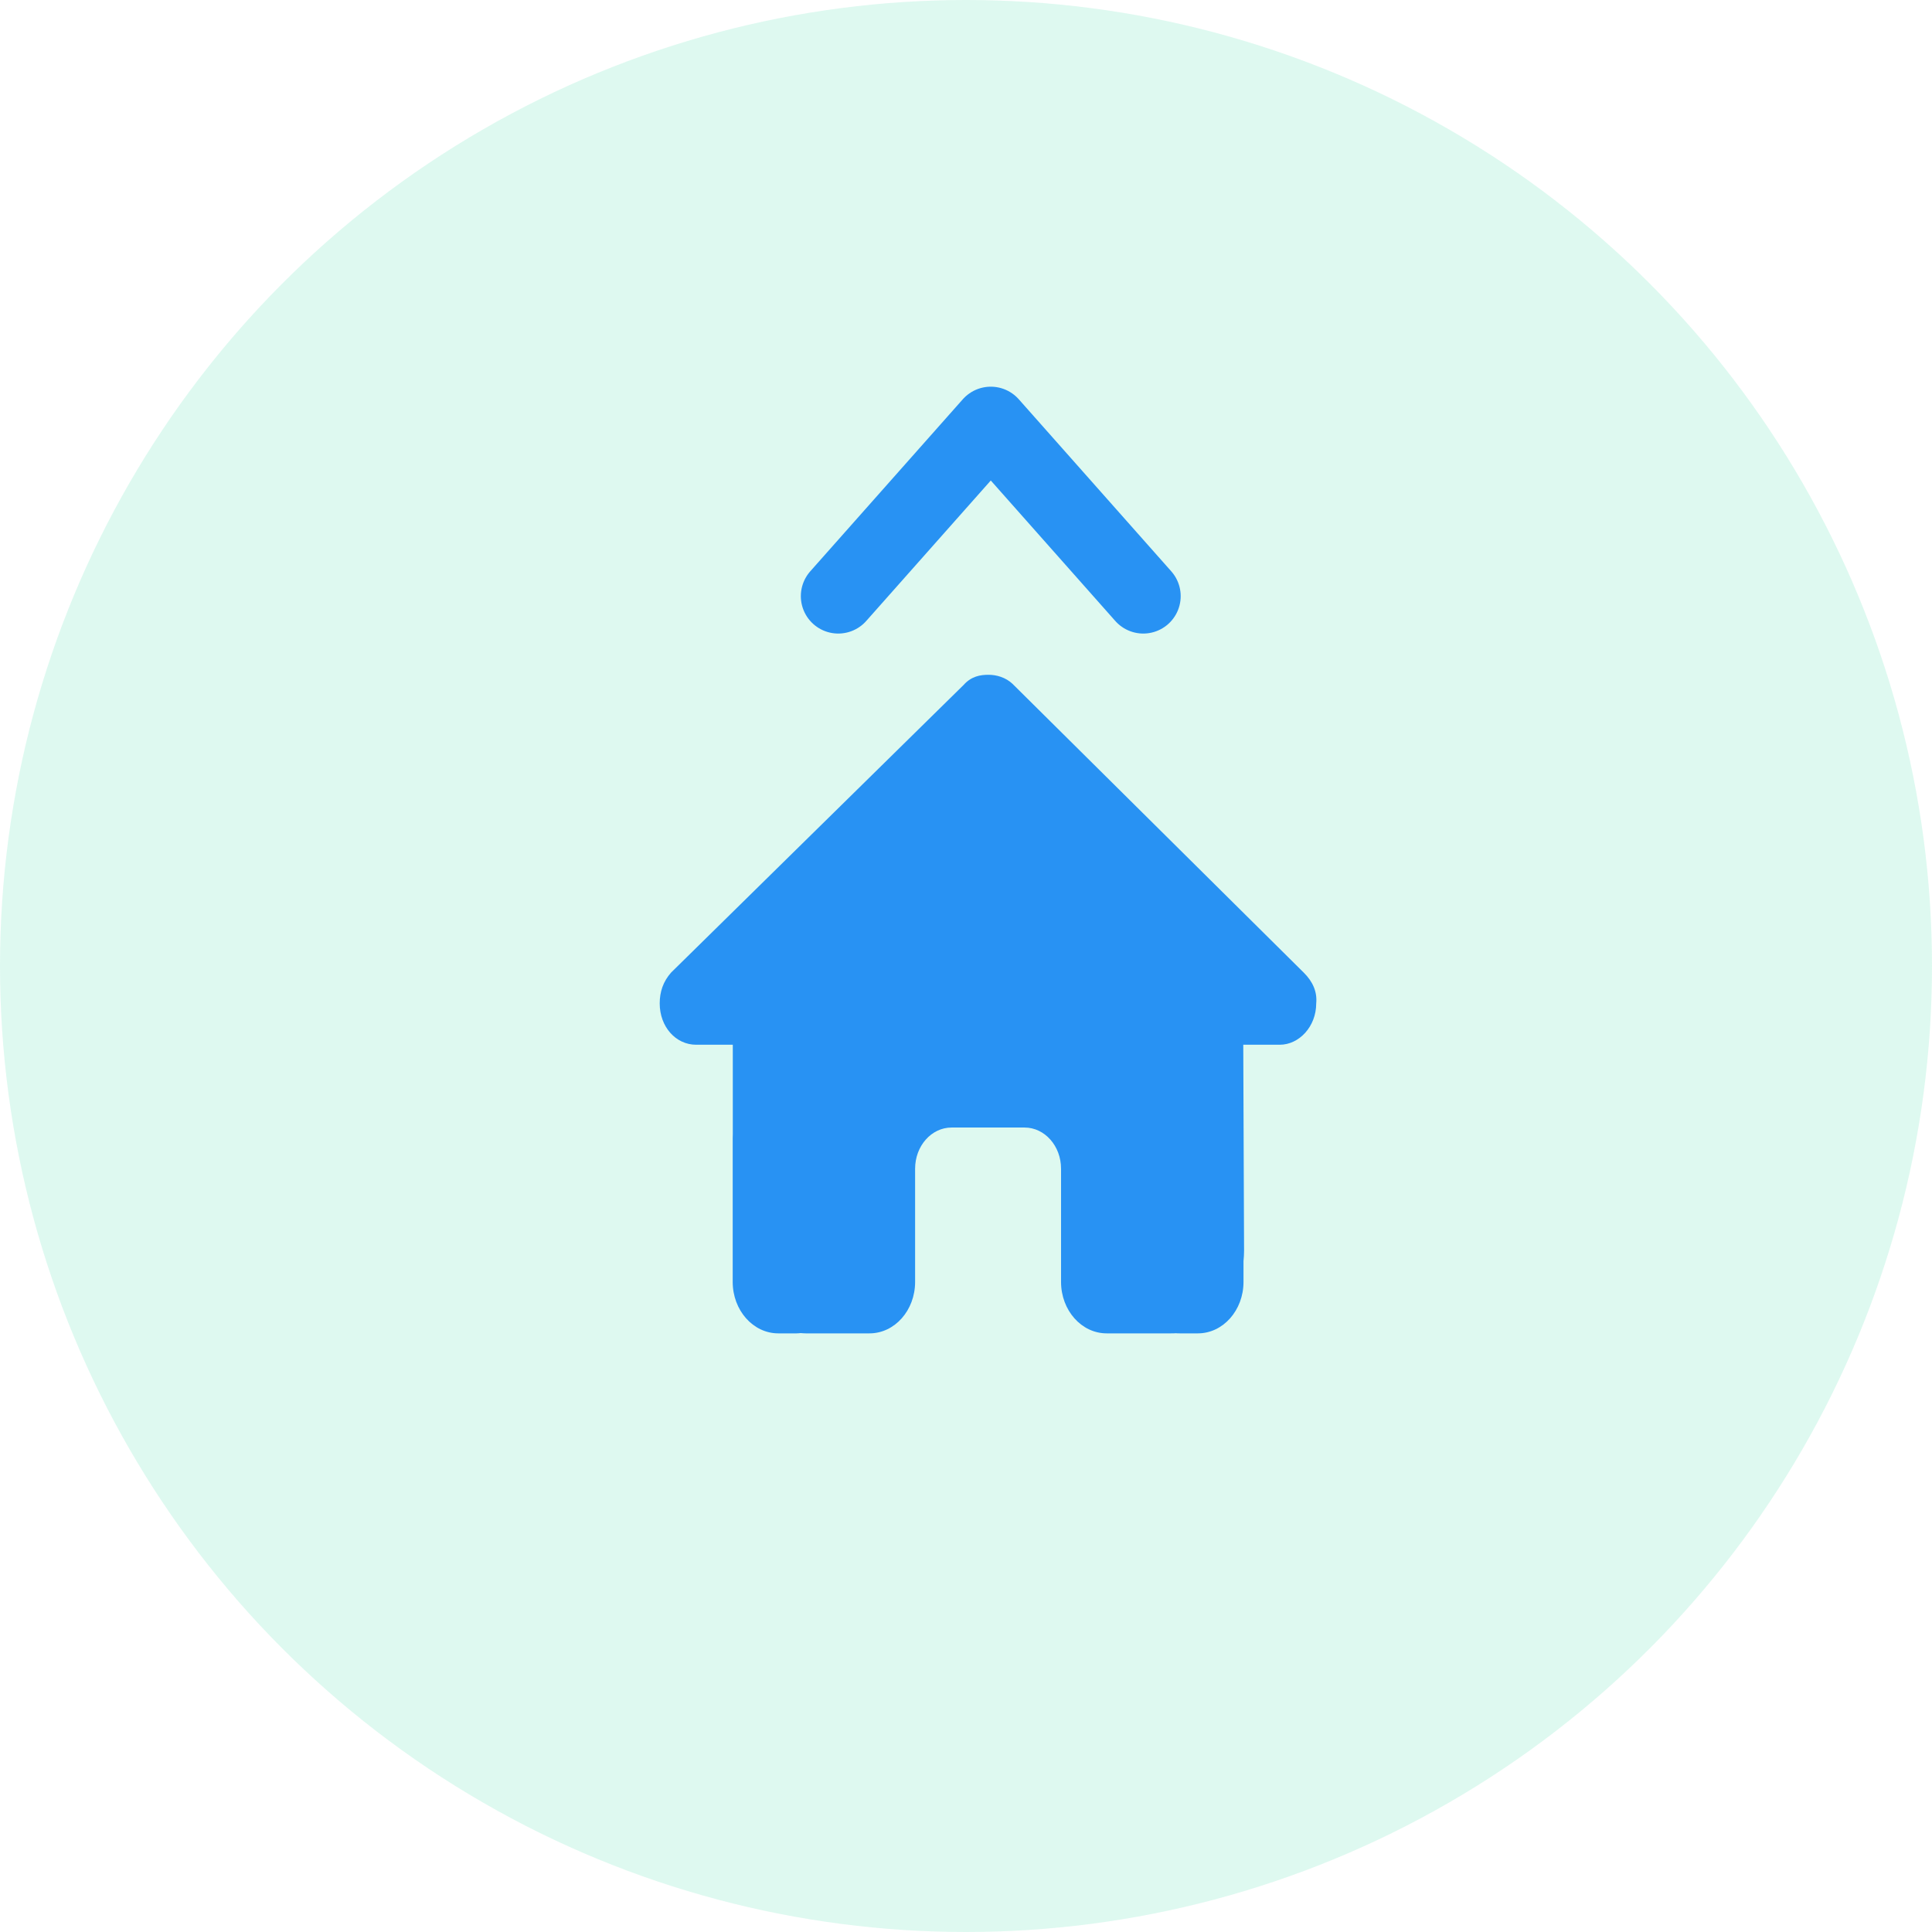 <svg width="41" height="41" viewBox="0 0 41 41" fill="none" xmlns="http://www.w3.org/2000/svg">
<circle cx="20.5" cy="20.5" r="20.5" fill="#13CF8F" fill-opacity="0.14"/>
<path d="M27.932 21.294C27.932 21.786 27.569 22.171 27.158 22.171H26.384L26.401 26.543C26.401 26.617 26.396 26.691 26.389 26.764V27.204C26.389 27.807 25.955 28.296 25.421 28.296H25.034C25.007 28.296 24.98 28.296 24.954 28.293C24.92 28.296 24.886 28.296 24.852 28.296H23.485C22.95 28.296 22.517 27.807 22.517 27.204V24.802C22.517 24.319 22.171 23.928 21.743 23.928H20.194C19.766 23.928 19.42 24.319 19.42 24.802V27.204C19.42 27.807 18.987 28.296 18.452 28.296H17.099C17.063 28.296 17.027 28.293 16.991 28.29C16.962 28.293 16.933 28.296 16.904 28.296H16.516C15.982 28.296 15.549 27.807 15.549 27.204V24.147C15.549 24.122 15.549 24.095 15.551 24.07V22.171H14.774C14.339 22.171 14 21.788 14 21.294C14 21.049 14.073 20.83 14.242 20.639L20.446 14.539C20.615 14.348 20.809 14.32 20.978 14.32C21.148 14.32 21.341 14.375 21.486 14.511L27.666 20.639C27.86 20.83 27.956 21.049 27.932 21.294Z" fill="#2892F3"/>
<path d="M17.789 12.651L21.026 9L24.262 12.651" stroke="#2892F3" stroke-width="1.588" stroke-linecap="round" stroke-linejoin="round"/>
</svg>
